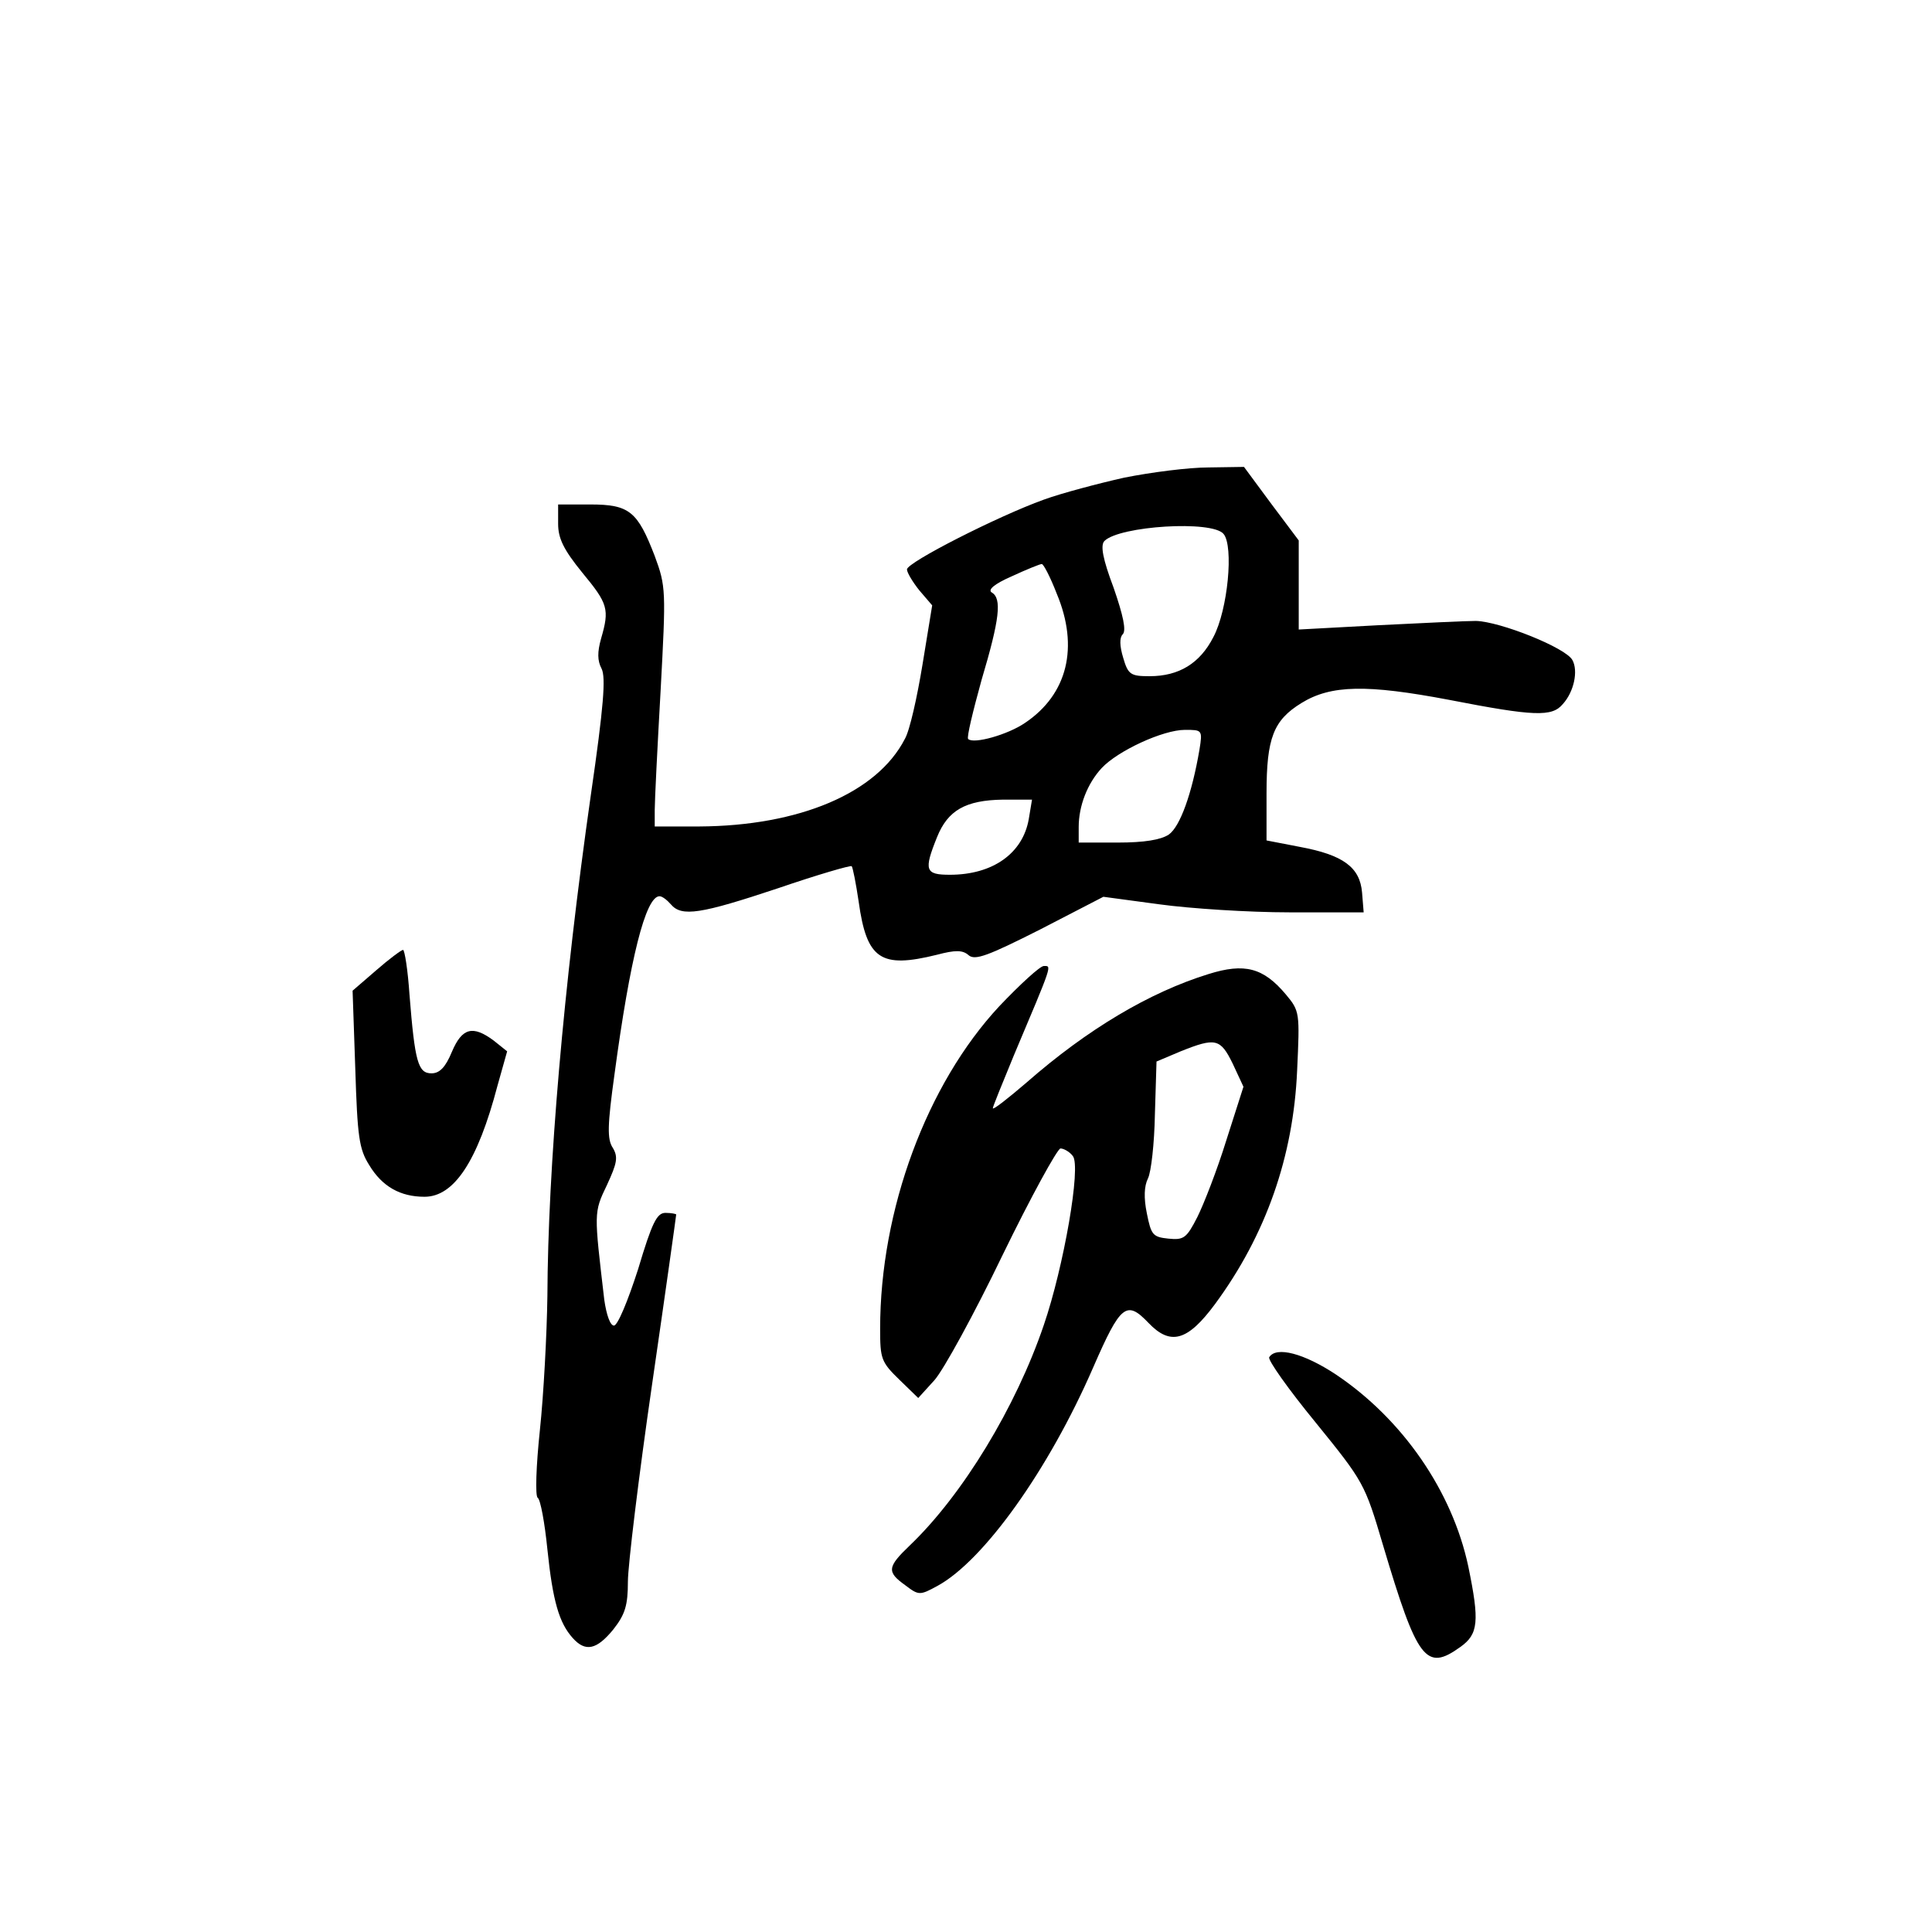 <?xml version="1.0" standalone="no"?>
<!DOCTYPE svg PUBLIC "-//W3C//DTD SVG 20010904//EN"
 "http://www.w3.org/TR/2001/REC-SVG-20010904/DTD/svg10.dtd">
<svg version="1.0" xmlns="http://www.w3.org/2000/svg"
 width="360pt" height="360pt" viewBox="0 0 360 360"
 preserveAspectRatio="xMidYMid meet">
<g transform="translate(0,360) scale(0.1,-0.1)"
fill="#000000" stroke="none">
<path d="M2095 2710 c-49 -11 -117 -29 -150 -41 -86 -31 -255 -117 -255 -130
0 -6 11 -24 23 -39 l24 -28 -18 -110 c-10 -61 -24 -124 -33 -139 -52 -101
-197 -162 -383 -163 l-83 0 0 31 c0 17 5 117 11 223 10 186 10 193 -11 250
-32 83 -47 96 -120 96 l-60 0 0 -36 c0 -27 10 -48 45 -91 48 -58 51 -68 35
-123 -7 -25 -7 -41 1 -56 8 -16 4 -70 -20 -235 -51 -357 -80 -696 -81 -934 -1
-71 -7 -184 -14 -250 -7 -66 -9 -123 -4 -126 5 -3 13 -46 18 -96 10 -97 22
-137 47 -165 24 -27 45 -22 76 16 22 28 27 45 27 89 0 29 20 195 45 367 25
172 45 315 45 317 0 1 -9 3 -20 3 -16 0 -25 -18 -51 -105 -19 -59 -38 -105
-45 -105 -7 0 -14 20 -18 48 -19 163 -20 162 5 214 19 41 21 52 11 69 -11 16
-10 43 3 137 29 216 58 332 84 332 5 0 14 -7 21 -15 20 -24 56 -18 200 30 73
25 135 43 137 41 2 -2 8 -32 13 -66 15 -108 41 -125 146 -99 34 9 48 9 59 -1
12 -10 36 -1 133 48 l118 61 104 -14 c58 -8 167 -15 243 -15 l138 0 -3 37 c-4
47 -35 70 -116 85 l-62 12 0 88 c0 103 13 136 65 168 55 34 122 35 275 6 159
-31 192 -32 212 -8 21 23 29 62 18 82 -12 23 -135 72 -180 73 -19 0 -101 -4
-182 -8 l-148 -8 0 83 0 83 -51 68 -51 69 -66 -1 c-37 0 -107 -9 -157 -19z
m185 -105 c19 -23 8 -141 -19 -192 -25 -49 -64 -73 -119 -73 -35 0 -40 3 -49
34 -7 23 -7 38 -1 44 7 7 1 35 -17 87 -20 53 -25 79 -17 87 28 28 201 39 222
13z m-311 -111 c42 -100 20 -188 -59 -241 -32 -22 -96 -40 -106 -30 -3 3 9 52
25 110 34 114 38 152 19 163 -8 5 5 16 37 30 28 13 53 23 56 23 3 1 16 -24 28
-55z m266 -291 c-14 -82 -36 -143 -57 -158 -15 -10 -46 -15 -95 -15 l-73 0 0
29 c0 39 16 81 43 110 30 32 114 71 155 71 32 0 33 0 27 -37z m-318 -129 c-11
-64 -67 -104 -147 -104 -46 0 -49 8 -24 70 20 50 53 69 123 70 l54 0 -6 -36z"/>
<path d="M701 1792 l-44 -38 5 -145 c4 -127 7 -150 26 -180 24 -40 58 -59 103
-59 55 0 99 66 136 207 l18 64 -25 20 c-39 29 -59 24 -78 -21 -12 -29 -23 -40
-38 -40 -25 0 -31 21 -41 147 -3 45 -9 83 -12 83 -3 0 -26 -17 -50 -38z"/>
<path d="M1862 1725 c-135 -145 -222 -379 -222 -601 0 -56 2 -62 36 -95 l35
-34 30 33 c17 19 74 123 127 233 53 109 102 198 108 199 6 0 17 -6 23 -14 16
-19 -17 -207 -54 -315 -52 -153 -151 -316 -249 -410 -43 -41 -44 -50 -9 -75
25 -19 27 -19 60 -1 86 47 207 216 290 407 51 117 62 126 103 83 41 -43 73
-34 124 35 95 129 146 275 153 435 5 108 5 111 -21 142 -42 50 -77 59 -144 38
-110 -34 -226 -103 -339 -202 -35 -30 -63 -52 -63 -48 0 3 18 47 39 98 73 173
71 167 56 167 -7 0 -44 -34 -83 -75z m435 -107 l20 -43 -32 -100 c-17 -55 -42
-119 -54 -143 -20 -39 -25 -43 -54 -40 -29 3 -32 7 -40 47 -6 29 -5 51 2 65 6
12 12 65 13 120 l3 98 45 19 c65 26 74 24 97 -23z"/>
<path d="M2365 1071 c-3 -5 36 -60 86 -121 90 -111 92 -114 126 -229 64 -215
80 -236 144 -190 34 24 36 48 15 150 -30 141 -123 275 -247 358 -59 39 -111
53 -124 32z"/>
</g>
</svg>
